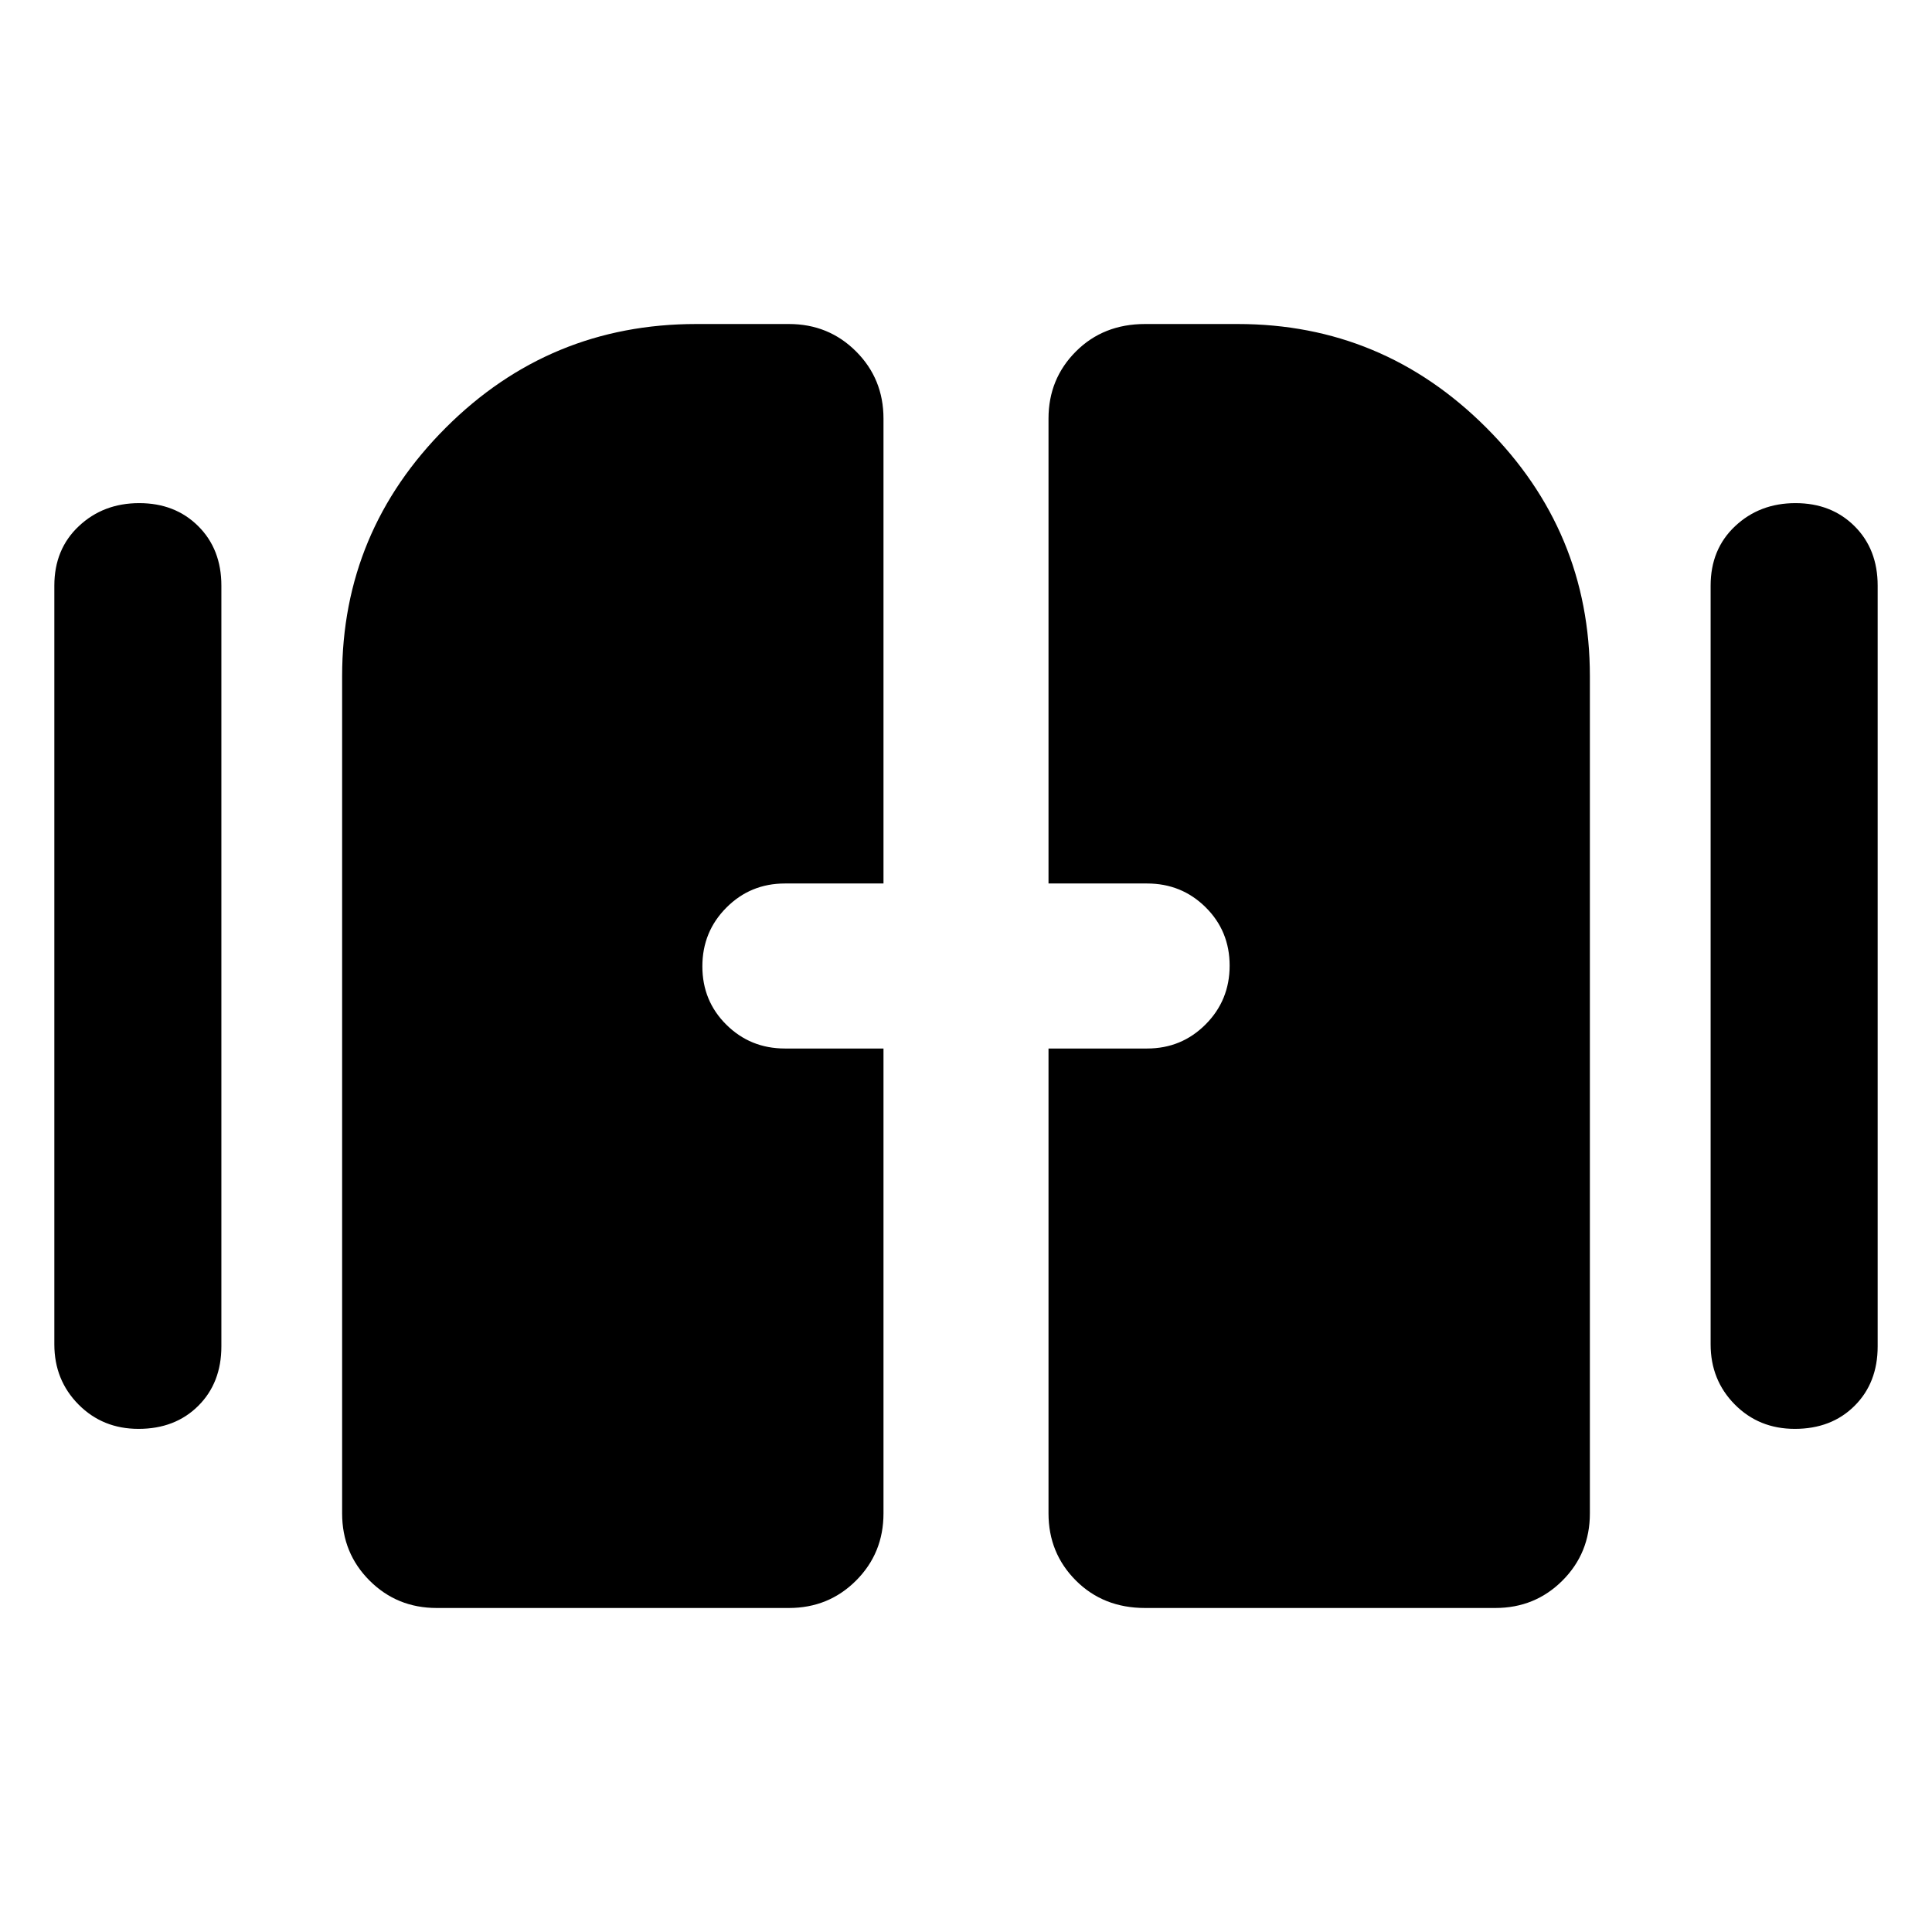 <svg xmlns="http://www.w3.org/2000/svg" width="48" height="48" viewBox="0 -960 960 960"><path d="M68.825-250Q51-250 39-262.125T27-292v-377q0-18.125 12.175-29.562Q51.351-710 69.175-710 87-710 98.5-698.562 110-687.125 110-669v378q0 18.125-11.488 29.562Q87.024-250 68.825-250Zm823 0Q874-250 862-262.125T850-292v-377q0-18.125 12.175-29.562 12.176-11.438 30-11.438Q910-710 921.5-698.562 933-687.125 933-669v378q0 18.125-11.488 29.562Q910.024-250 891.825-250ZM170-208v-416q0-72.025 51.55-123.513Q273.1-799 346-799h46q19.75 0 33.375 13.625T439-752v231h-49q-17.125 0-29.062 11.988Q349-497.024 349-479.825q0 17.2 11.938 29.013Q372.875-439 390-439h49v231q0 19.75-13.625 33.375T392-161H217q-19.75 0-33.375-13.625T170-208Zm351 0v-231h49q17.125 0 29.062-11.988Q611-462.976 611-480.175q0-17.2-11.938-29.013Q587.125-521 570-521h-49v-231q0-19.75 13.625-33.375T569-799h46q72.025 0 123.513 51.487Q790-696.025 790-624v416q0 19.75-13.625 33.375T743-161H569q-20.75 0-34.375-13.625T521-208Z"/></svg>